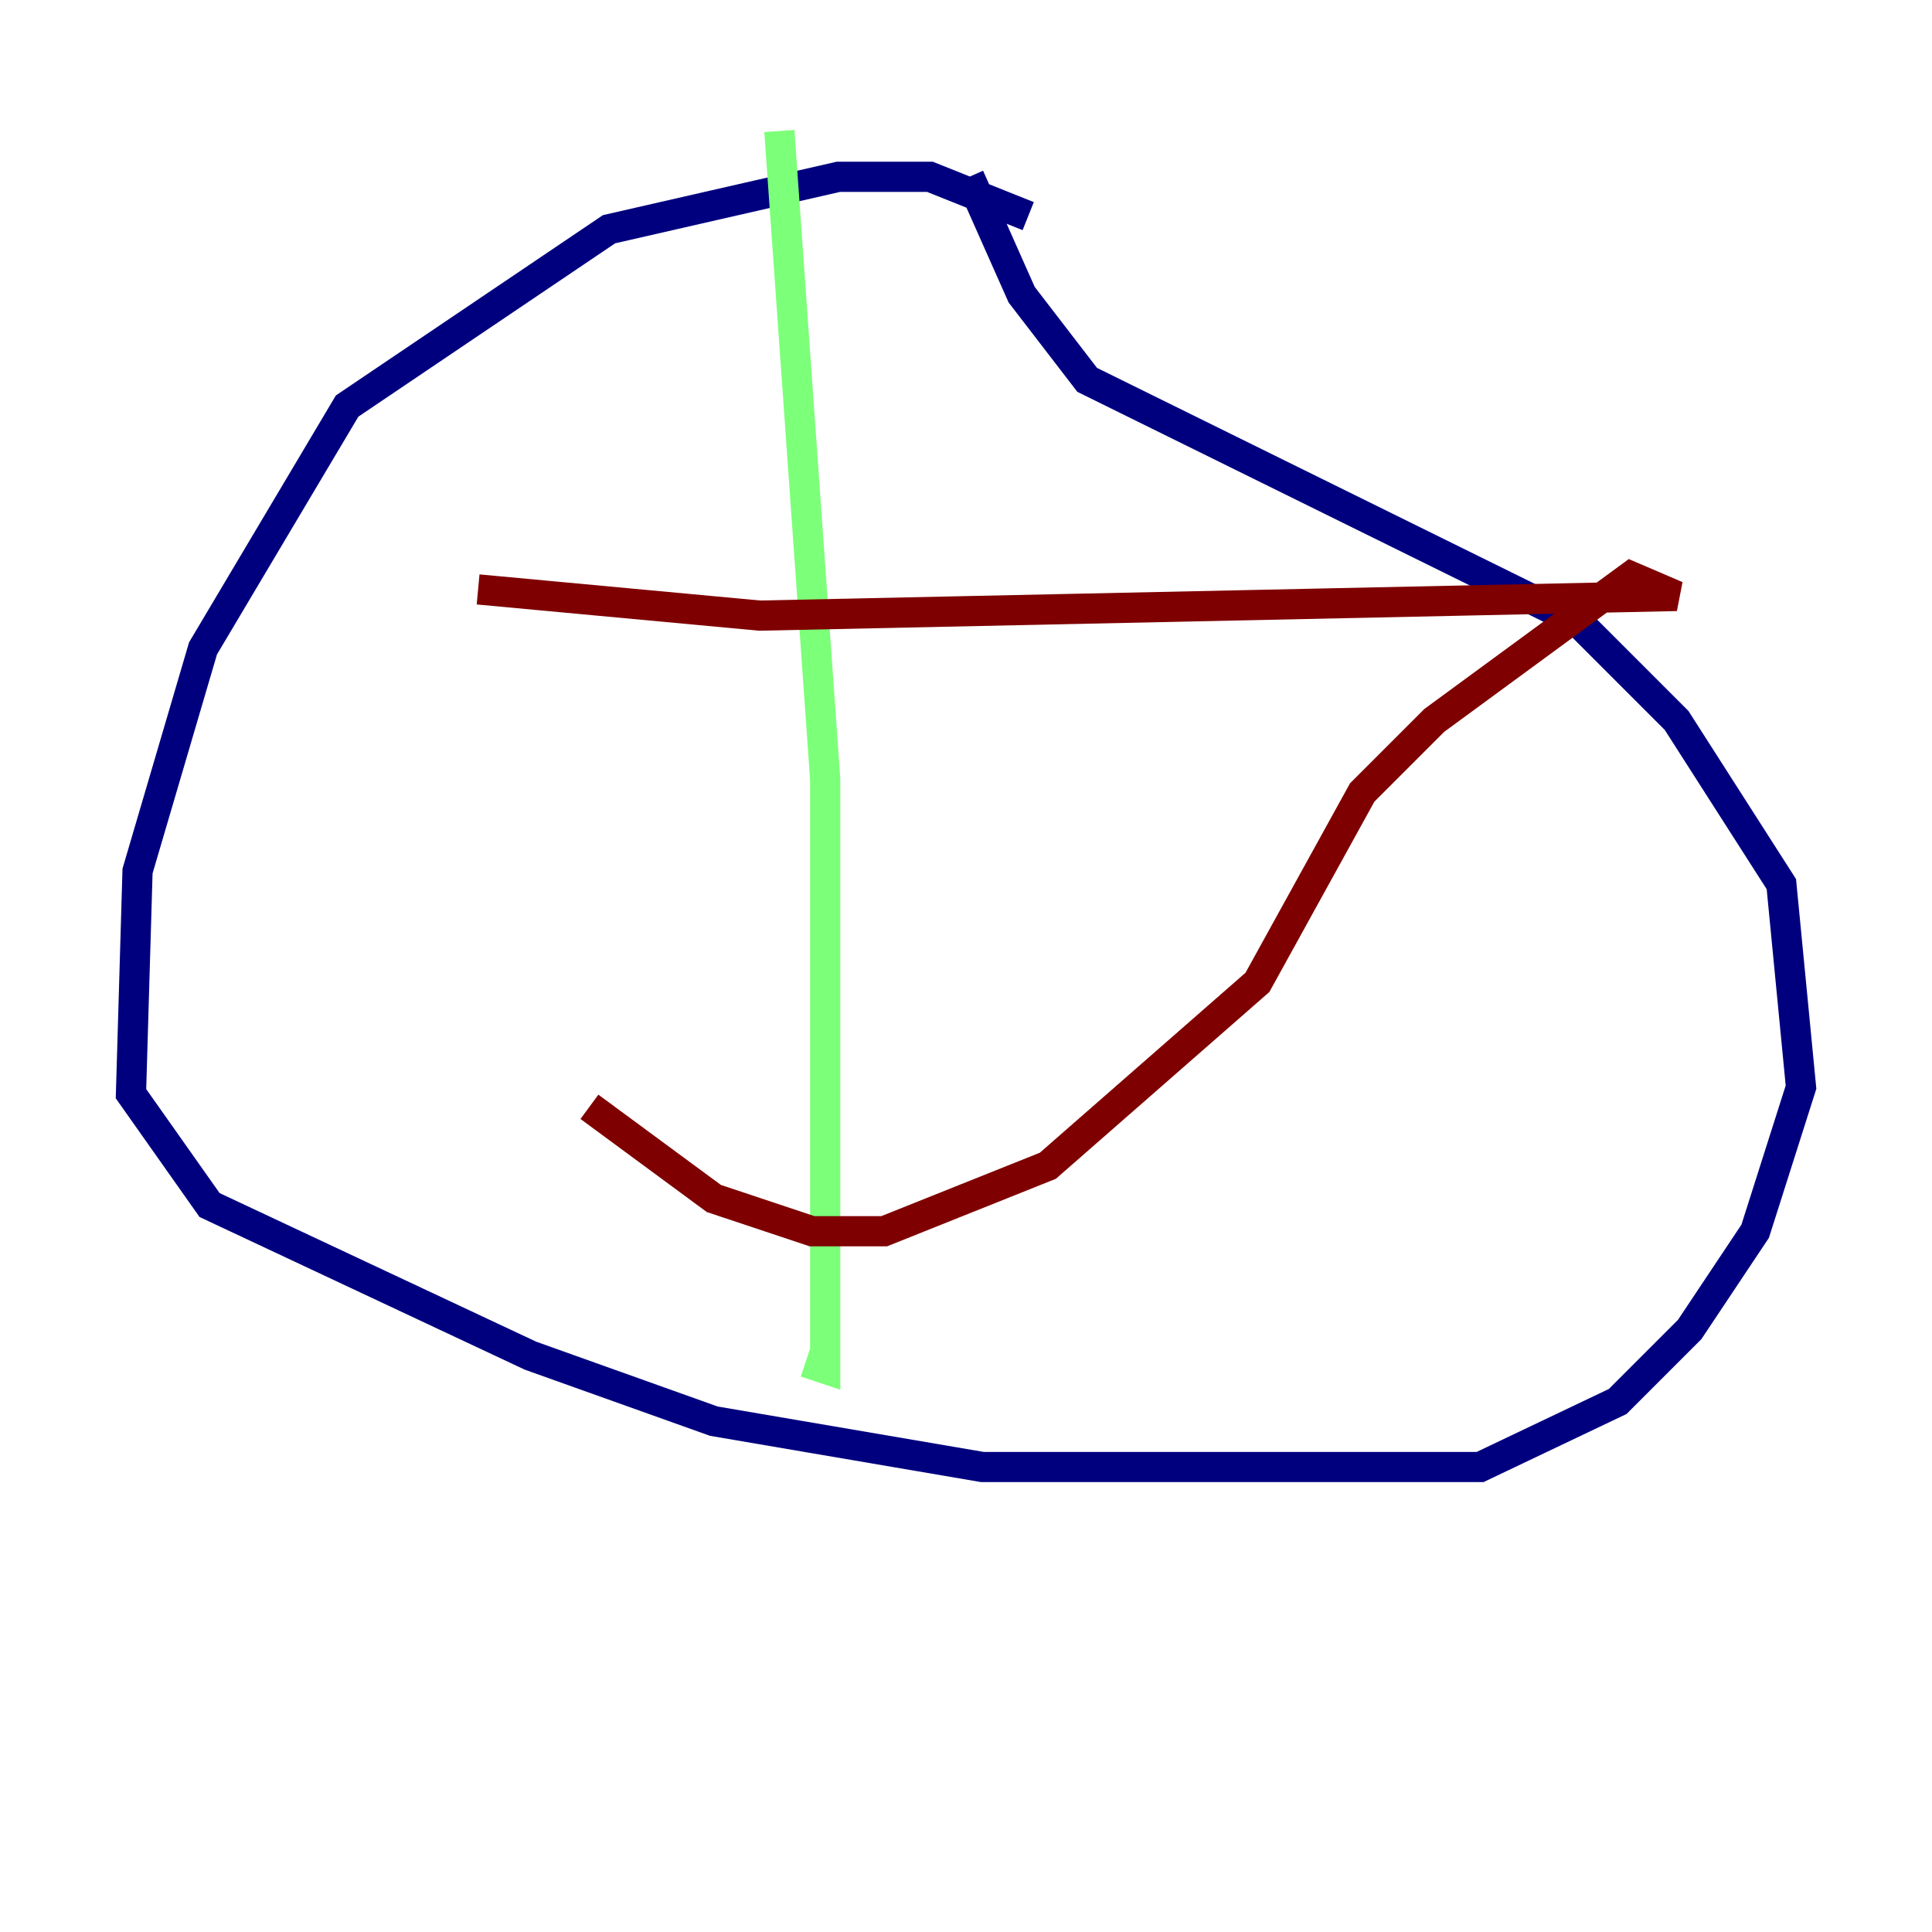 <?xml version="1.0" encoding="utf-8" ?>
<svg baseProfile="tiny" height="128" version="1.2" viewBox="0,0,128,128" width="128" xmlns="http://www.w3.org/2000/svg" xmlns:ev="http://www.w3.org/2001/xml-events" xmlns:xlink="http://www.w3.org/1999/xlink"><defs /><polyline fill="none" points="68.122,14.319 61.614,11.715 55.539,11.715 40.352,15.186 22.997,26.902 13.451,42.956 9.112,57.709 8.678,72.461 13.885,79.837 35.146,89.817 47.295,94.156 65.085,97.193 98.061,97.193 107.173,92.854 111.946,88.081 116.285,81.573 119.322,72.027 118.02,58.576 111.078,47.729 104.57,41.22 72.027,25.166 67.688,19.525 64.217,11.715" stroke="#00007f" stroke-width="2" /><polyline fill="none" points="51.634,8.678 54.671,51.634 54.671,90.685 53.37,90.251" stroke="#7cff79" stroke-width="2" /><polyline fill="none" points="31.675,39.051 50.332,40.786 111.078,39.485 108.041,38.183 95.024,47.729 90.251,52.502 83.308,65.085 69.424,77.234 58.576,81.573 53.803,81.573 47.295,79.403 39.051,73.329" stroke="#7f0000" stroke-width="2" /></svg>